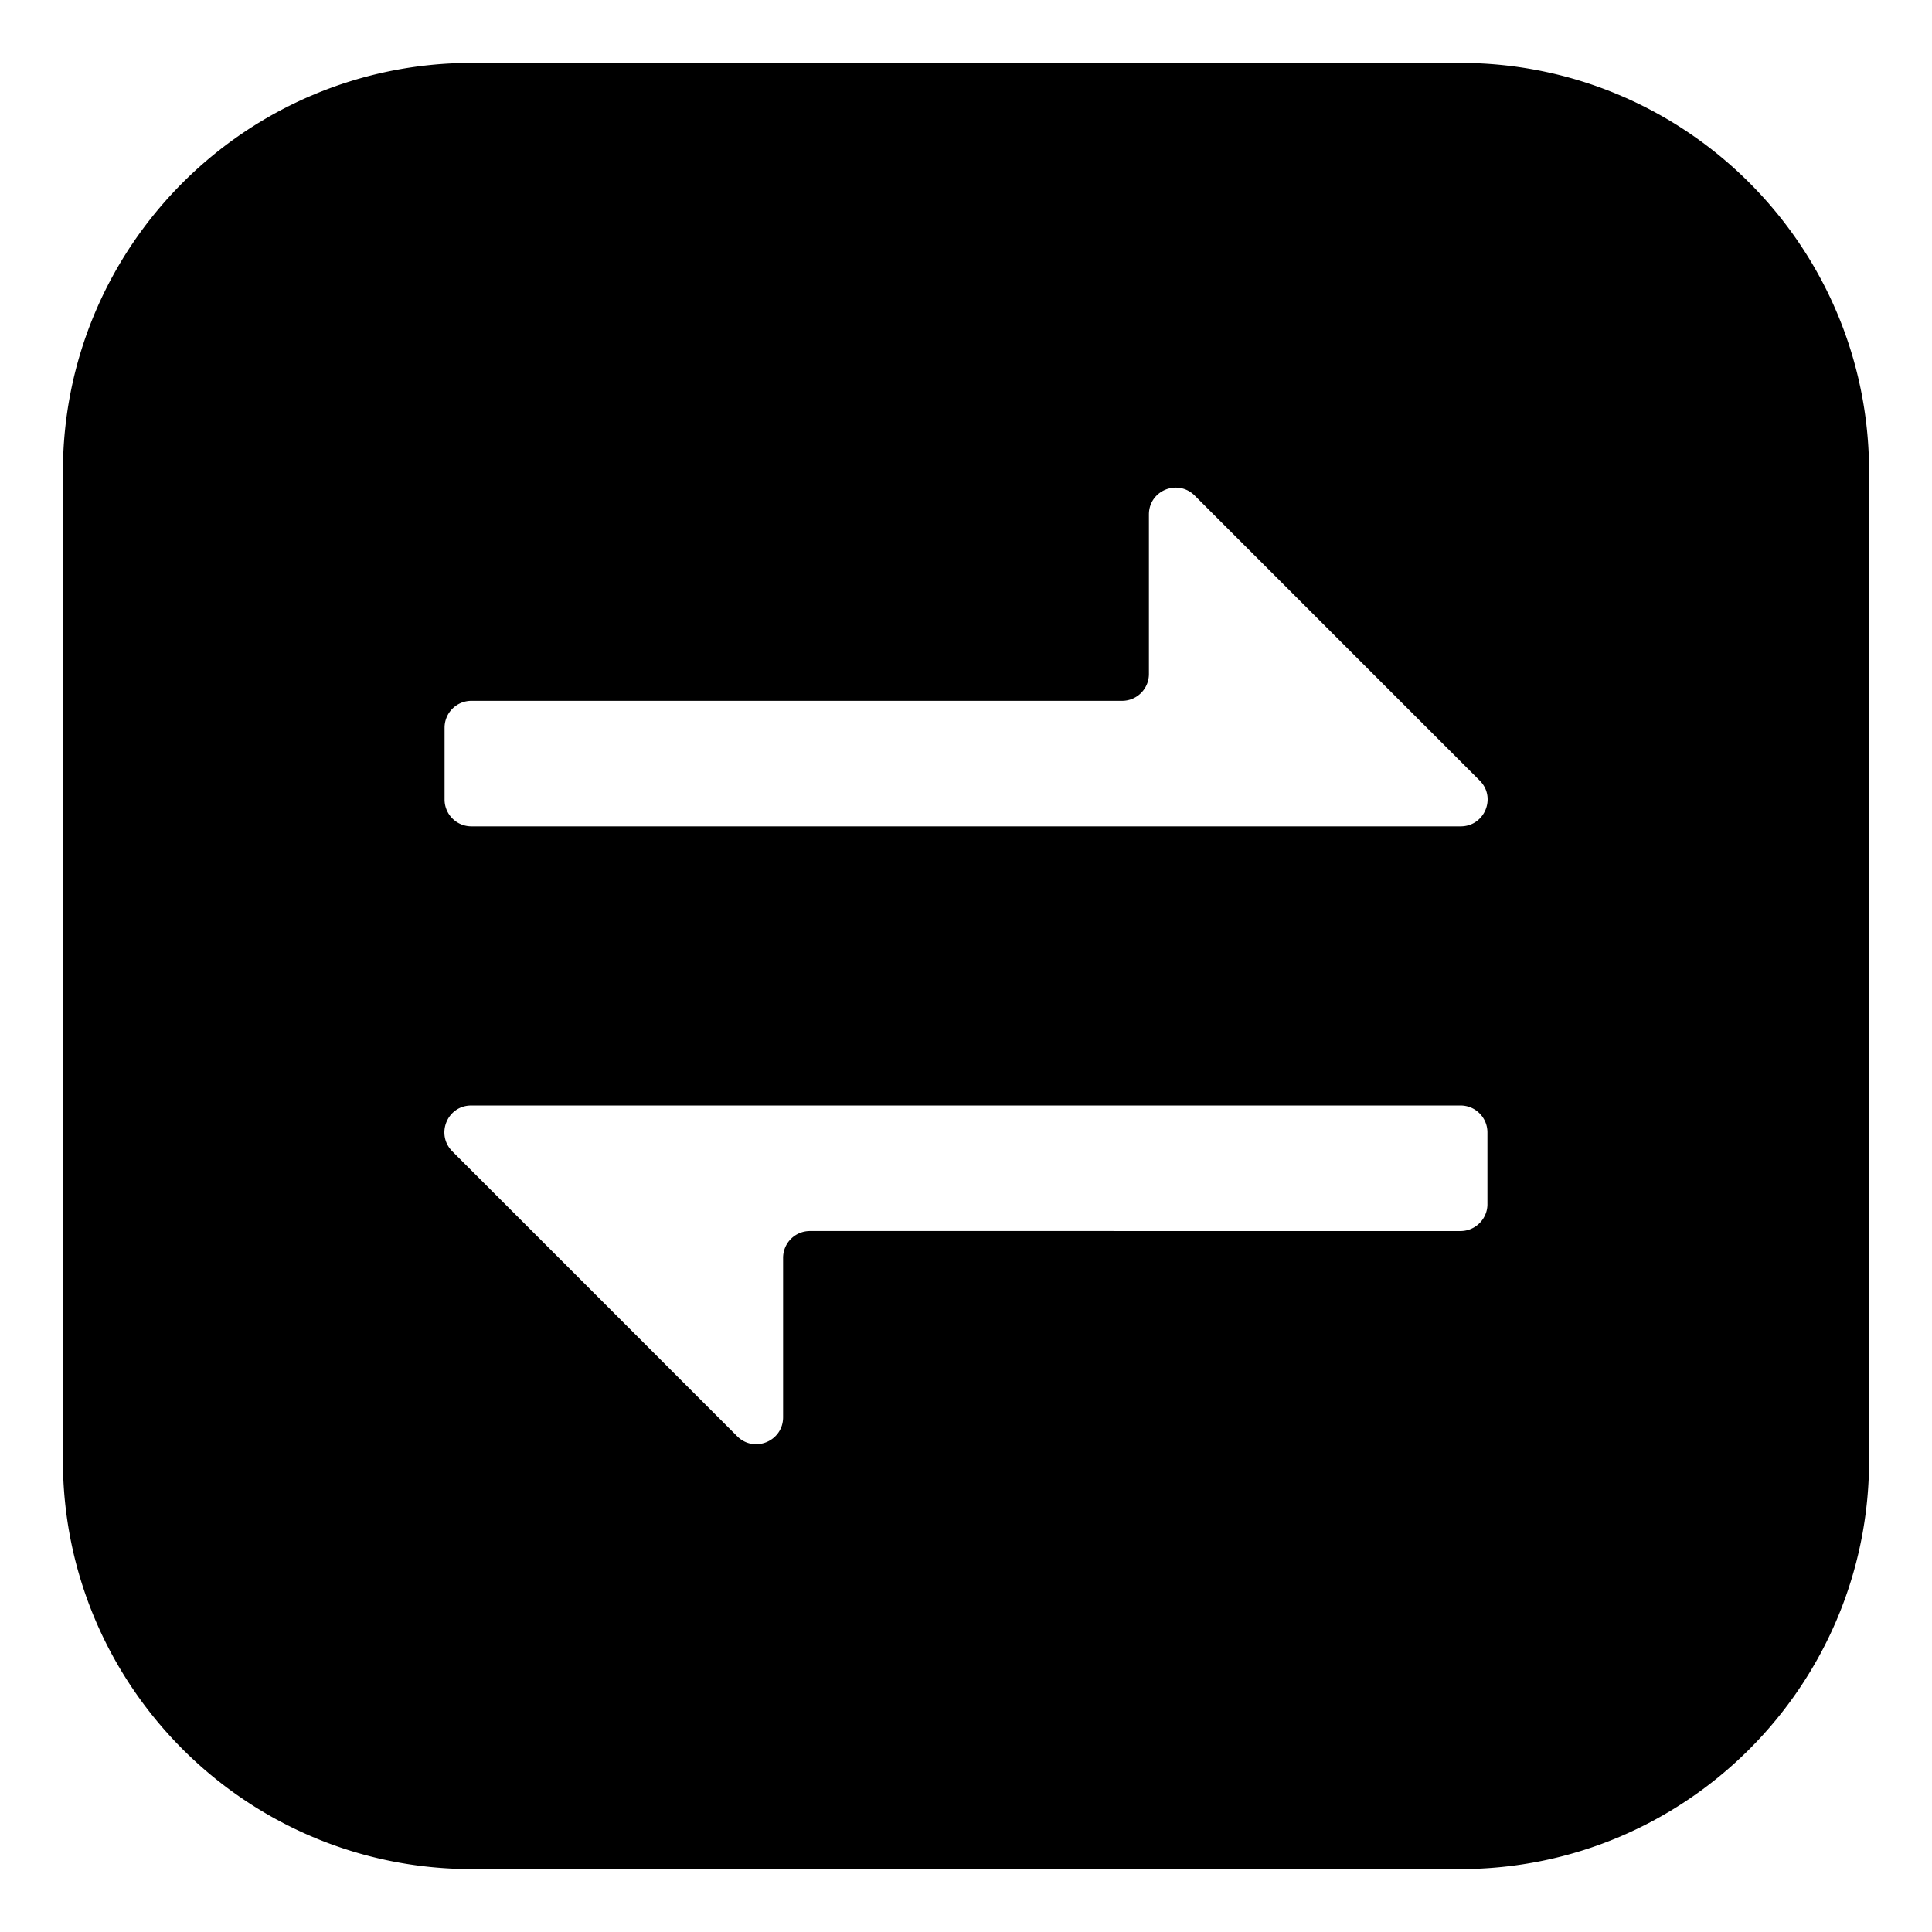 <svg class="icon" viewBox="0 0 1024 1024" xmlns="http://www.w3.org/2000/svg" width="128" height="128"><defs><style/></defs><path d="M773.906 33.343H250.09c-119.7 0-216.75 97.014-216.75 216.75v523.813c0 119.665 97.05 216.75 216.75 216.75h523.816c119.665 0 216.75-97.085 216.75-216.75V250.094c0-119.737-97.085-216.75-216.75-216.75zM235.63 385.635a14.215 14.215 0 0114.219-14.183h344.85a14.212 14.212 0 0014.25-14.251v-84.53c0-12.7 15.242-18.98 24.273-10.017L742.02 371.452l42.263 42.263c8.959 8.959 2.611 24.272-10.09 24.272H249.844a14.215 14.215 0 01-14.219-14.183v-38.17zm552.742 252.662c0 7.76-6.42 14.182-14.251 14.182H429.27a14.208 14.208 0 00-14.219 14.252v84.456c0 12.702-15.31 19.05-24.308 10.09l-151.028-151.06c-8.927-9.032-2.645-24.273 10.017-24.273h524.453c7.76 0 14.182 6.351 14.182 14.252v38.1z"/></svg>